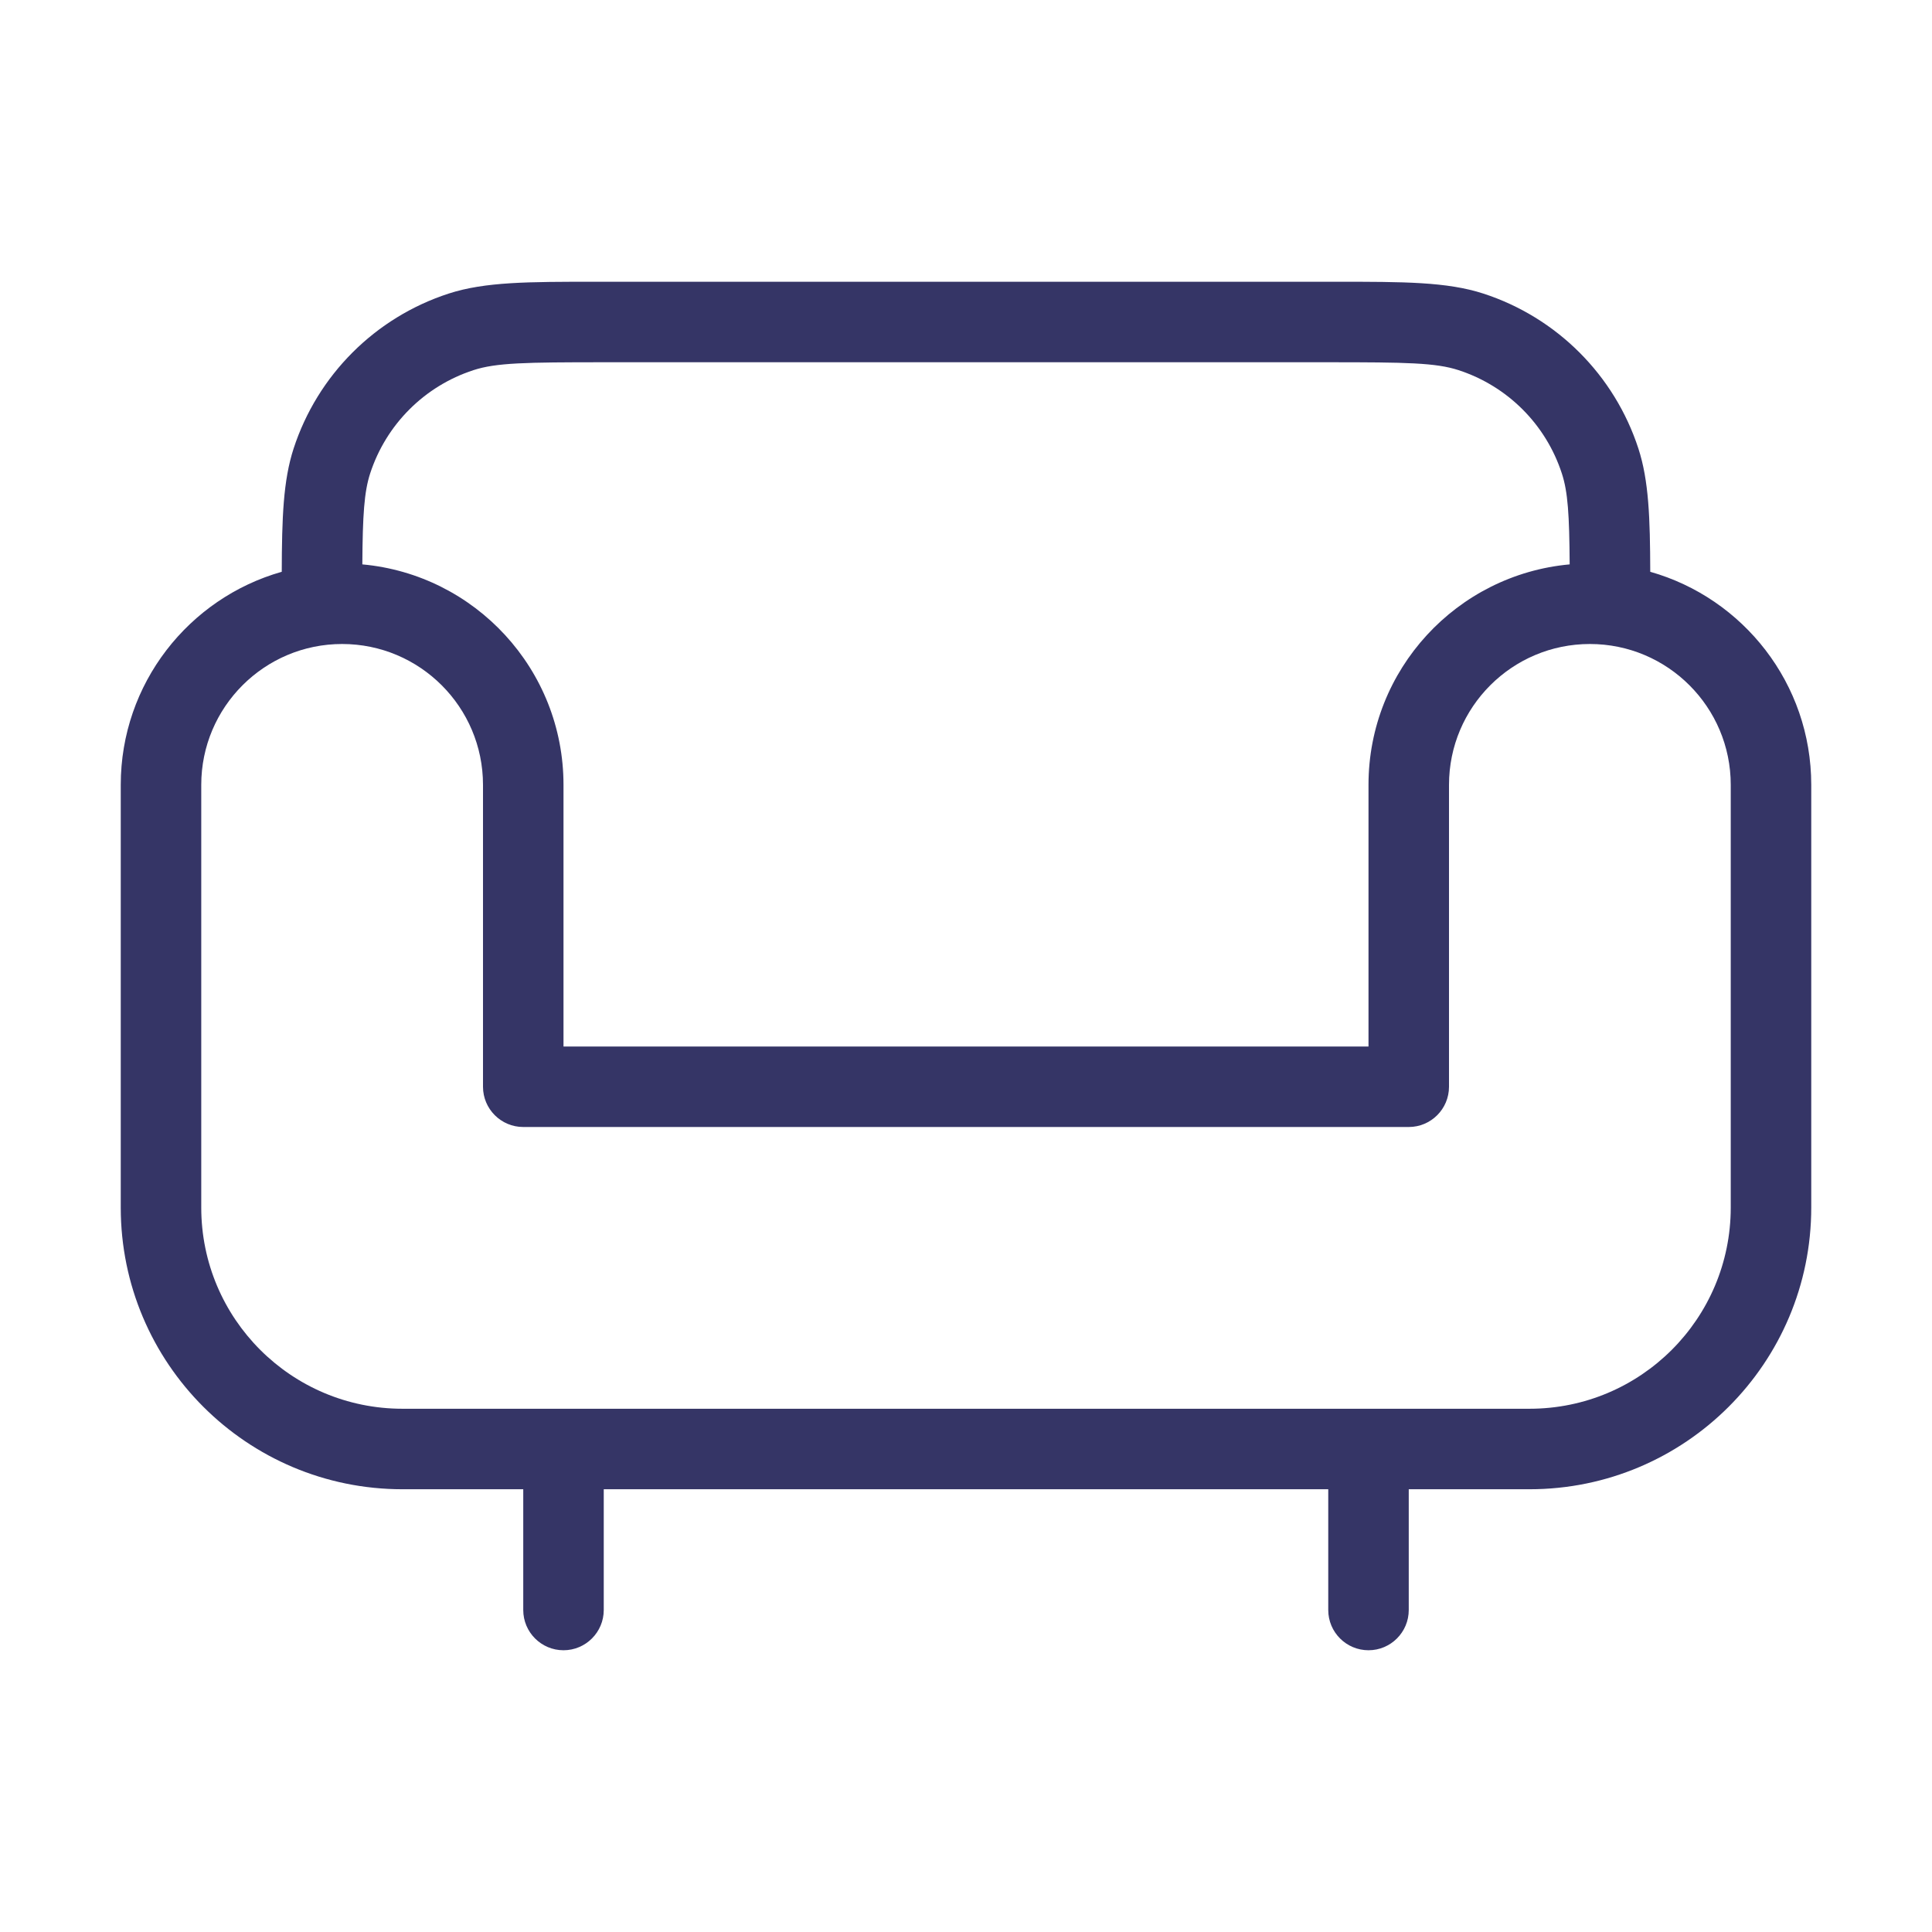 <svg width="24" height="24" viewBox="0 0 24 24" fill="none" xmlns="http://www.w3.org/2000/svg">
<path fill-rule="evenodd" clip-rule="evenodd" d="M7.4 3.5C6.566 3.5 6.026 3.5 5.573 3.647C4.66 3.944 3.944 4.66 3.647 5.573C3.518 5.97 3.502 6.433 3.5 7.103C2.346 7.43 1.5 8.491 1.5 9.75V15C1.5 16.933 3.067 18.5 5 18.5H6.5V20C6.5 20.276 6.724 20.5 7 20.5C7.276 20.5 7.5 20.276 7.5 20V18.5H16.5V20C16.5 20.276 16.724 20.5 17 20.5C17.276 20.5 17.5 20.276 17.5 20V18.5H19C20.933 18.5 22.5 16.933 22.5 15V9.75C22.5 8.491 21.654 7.43 20.5 7.103C20.498 6.433 20.482 5.97 20.353 5.573C20.056 4.66 19.34 3.944 18.427 3.647C17.974 3.5 17.434 3.5 16.6 3.5H7.4ZM19 17.5C20.381 17.5 21.5 16.381 21.5 15V9.75C21.5 8.784 20.716 8 19.75 8C18.784 8 18 8.784 18 9.75V13.5C18 13.776 17.776 14 17.5 14H6.5C6.224 14 6 13.776 6 13.5V9.75C6 8.784 5.216 8 4.25 8C3.284 8 2.5 8.784 2.5 9.75V15C2.5 16.381 3.619 17.5 5 17.5H19ZM19.499 7.011C19.495 6.395 19.477 6.111 19.402 5.882C19.204 5.273 18.727 4.796 18.118 4.598C17.836 4.506 17.47 4.5 16.5 4.5H7.5C6.53 4.5 6.164 4.506 5.882 4.598C5.273 4.796 4.796 5.273 4.598 5.882C4.524 6.111 4.505 6.395 4.501 7.011C5.902 7.138 7 8.316 7 9.75V13H17V9.75C17 8.316 18.098 7.138 19.499 7.011Z" fill="#353566"/>
</svg>
